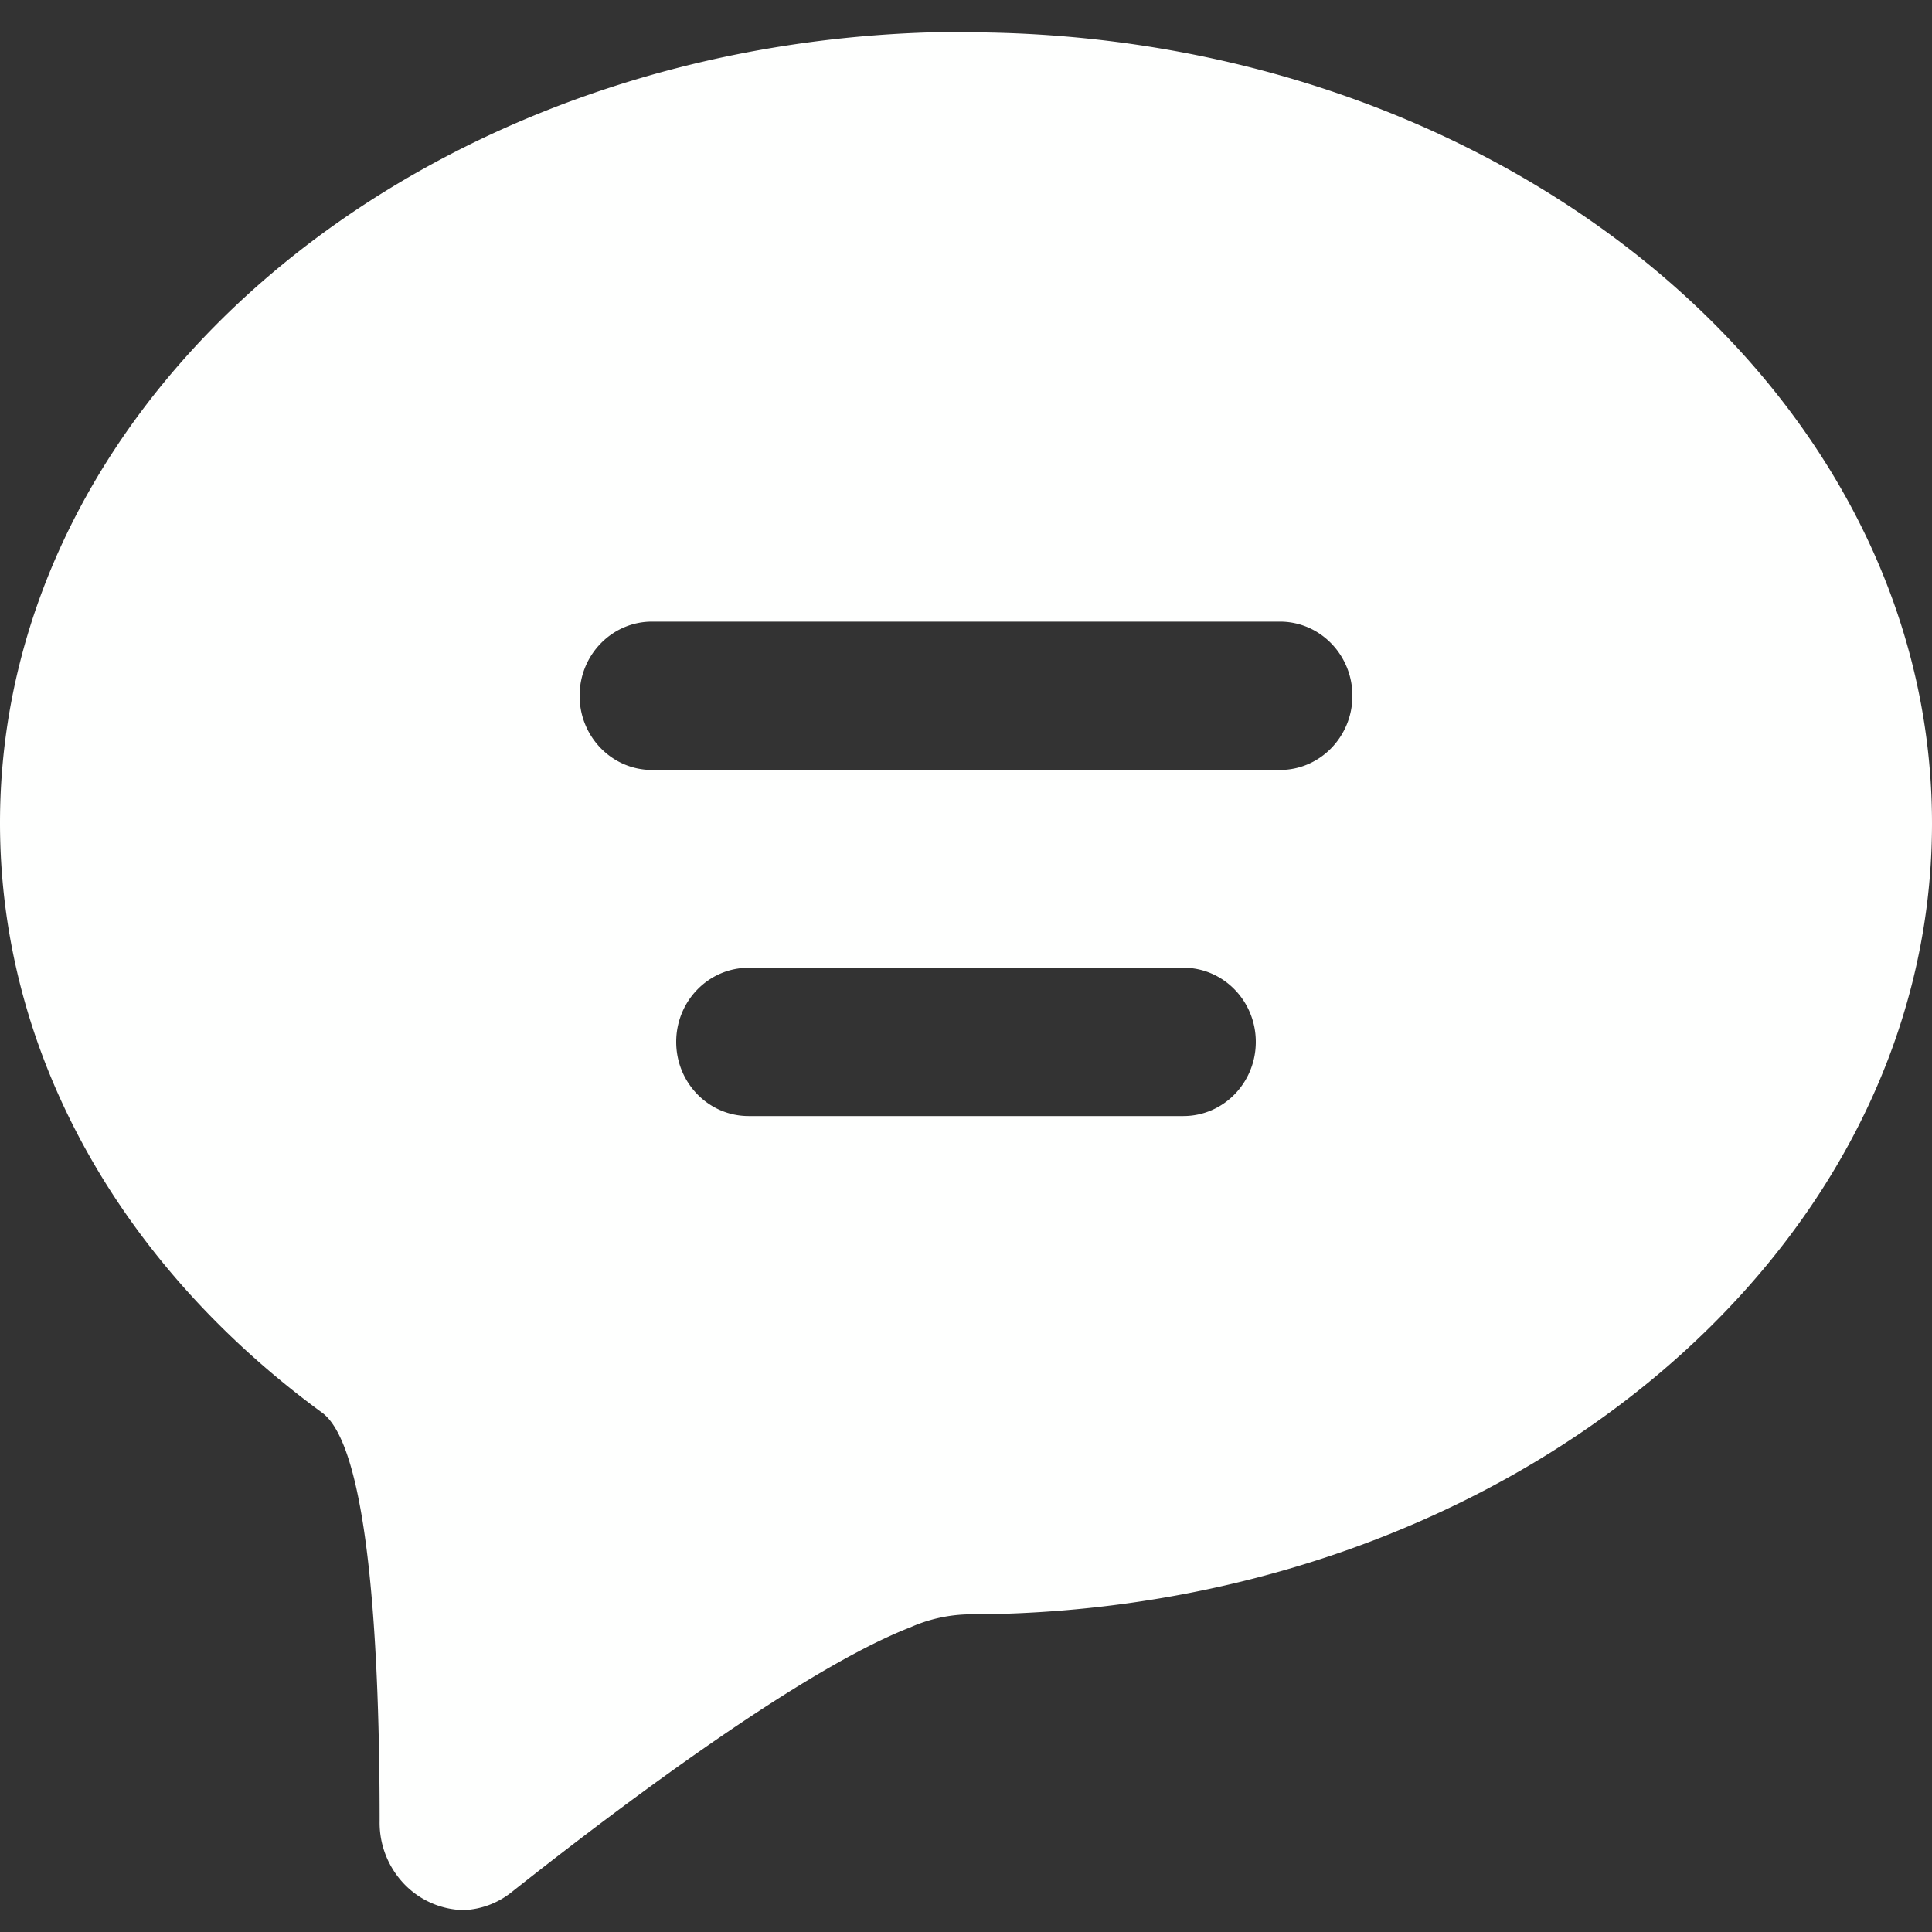 <svg t="1743760163618" class="icon" viewBox="0 0 1024 1024" version="1.1" xmlns="http://www.w3.org/2000/svg" p-id="2867" width="200" height="200"><rect x="0" y="0" width="1024" height="1024" fill="#333333" stroke="none"/><path d="M512 16.839v0.284c281.6 0 512 187.876 512 419.271s-230.4 419.271-512 419.271a79.844 79.844 0 0 0-29.44 6.827c-55.296 21.504-146.944 89.372-211.2 140.231a43.435 43.435 0 0 1-25.6 9.671 44.828 44.828 0 0 1-31.829-14.137 46.99 46.99 0 0 1-12.715-33.024c0-85.419-4.864-197.604-30.464-216.462C65.792 671.972 0 560.356 0 436.139 0 204.487 230.4 16.868 512 16.868z m166.4 312.633h-332.8c-21.22 0-38.4 17.607-38.4 39.31 0 21.703 17.18 39.31 38.4 39.31h332.8c21.22 0 38.4-17.607 38.4-39.31 0-21.703-17.18-39.31-38.4-39.31z m-51.2 183.467h-230.4c-21.22 0-38.4 17.579-38.4 39.282 0 21.732 17.18 39.31 38.4 39.31h230.4c21.22 0 38.4-17.579 38.4-39.31 0-21.703-17.18-39.31-38.4-39.31z" fill="#FEFFFE" p-id="2868"></path></svg>